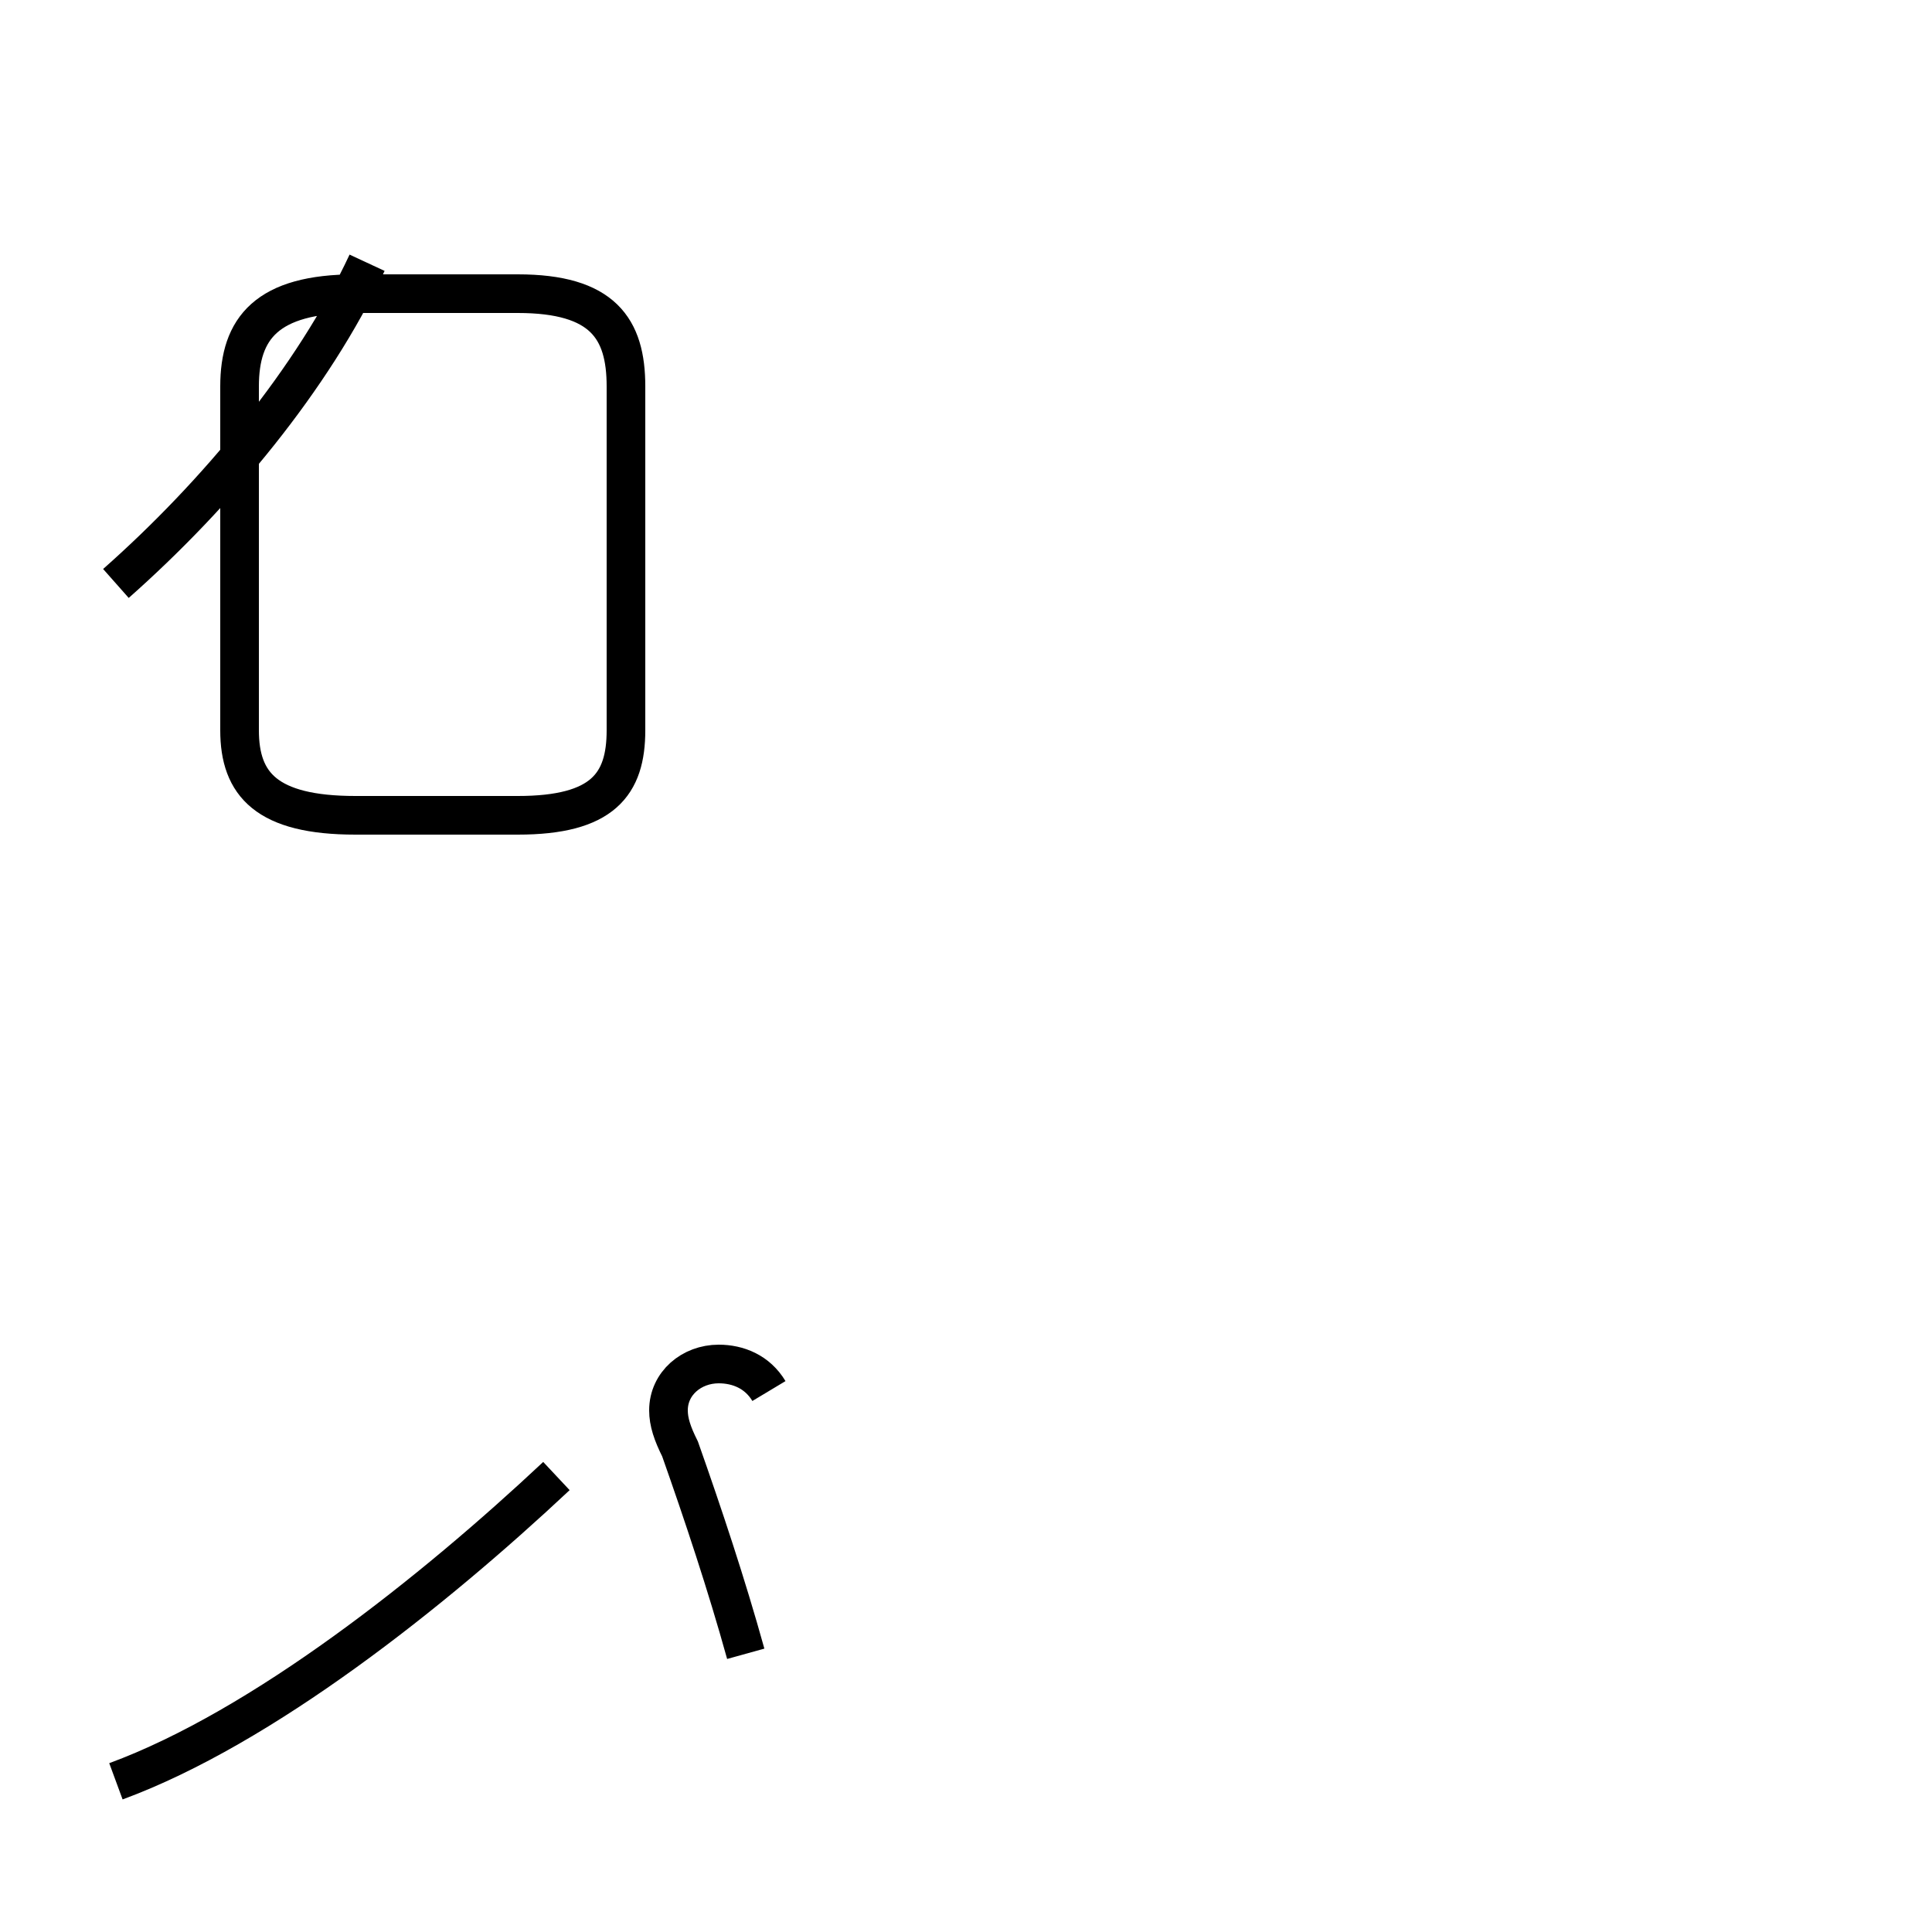 <?xml version='1.0' encoding='utf8'?>
<svg viewBox="0.0 -44.0 50.0 50.0" version="1.1" xmlns="http://www.w3.org/2000/svg">
<rect x="0.0" y="-44.0" width="50.0" height="50.0" fill="#808080" stroke="none"/>
<rect x="-1000" y="-1000" width="2000" height="2000" stroke="white" fill="white"/>
<g style="fill:none; stroke:#000000;  stroke-width:1">
<path d="M 3.0 28.9 C 5.6 31.2 8.1 34.2 9.5 37.2 M 3.0 -2.1 C 6.8 -0.7 11.2 2.8 14.4 5.8 M 16.2 34.0 L 16.2 25.1 C 16.2 23.7 15.6 22.9 13.4 22.9 L 9.2 22.9 C 6.9 22.9 6.2 23.7 6.2 25.1 L 6.2 34.0 C 6.2 35.5 6.9 36.4 9.2 36.4 L 13.4 36.4 C 15.6 36.4 16.2 35.5 16.2 34.0 Z M 19.9 8.0 C 19.6 8.5 19.1 8.7 18.6 8.7 C 17.9 8.7 17.3 8.2 17.3 7.5 C 17.3 7.2 17.4 6.9 17.6 6.5 C 18.2 4.8 18.8 3.0 19.3 1.2 " transform="scale(1, -1)" />
</g>
</svg>